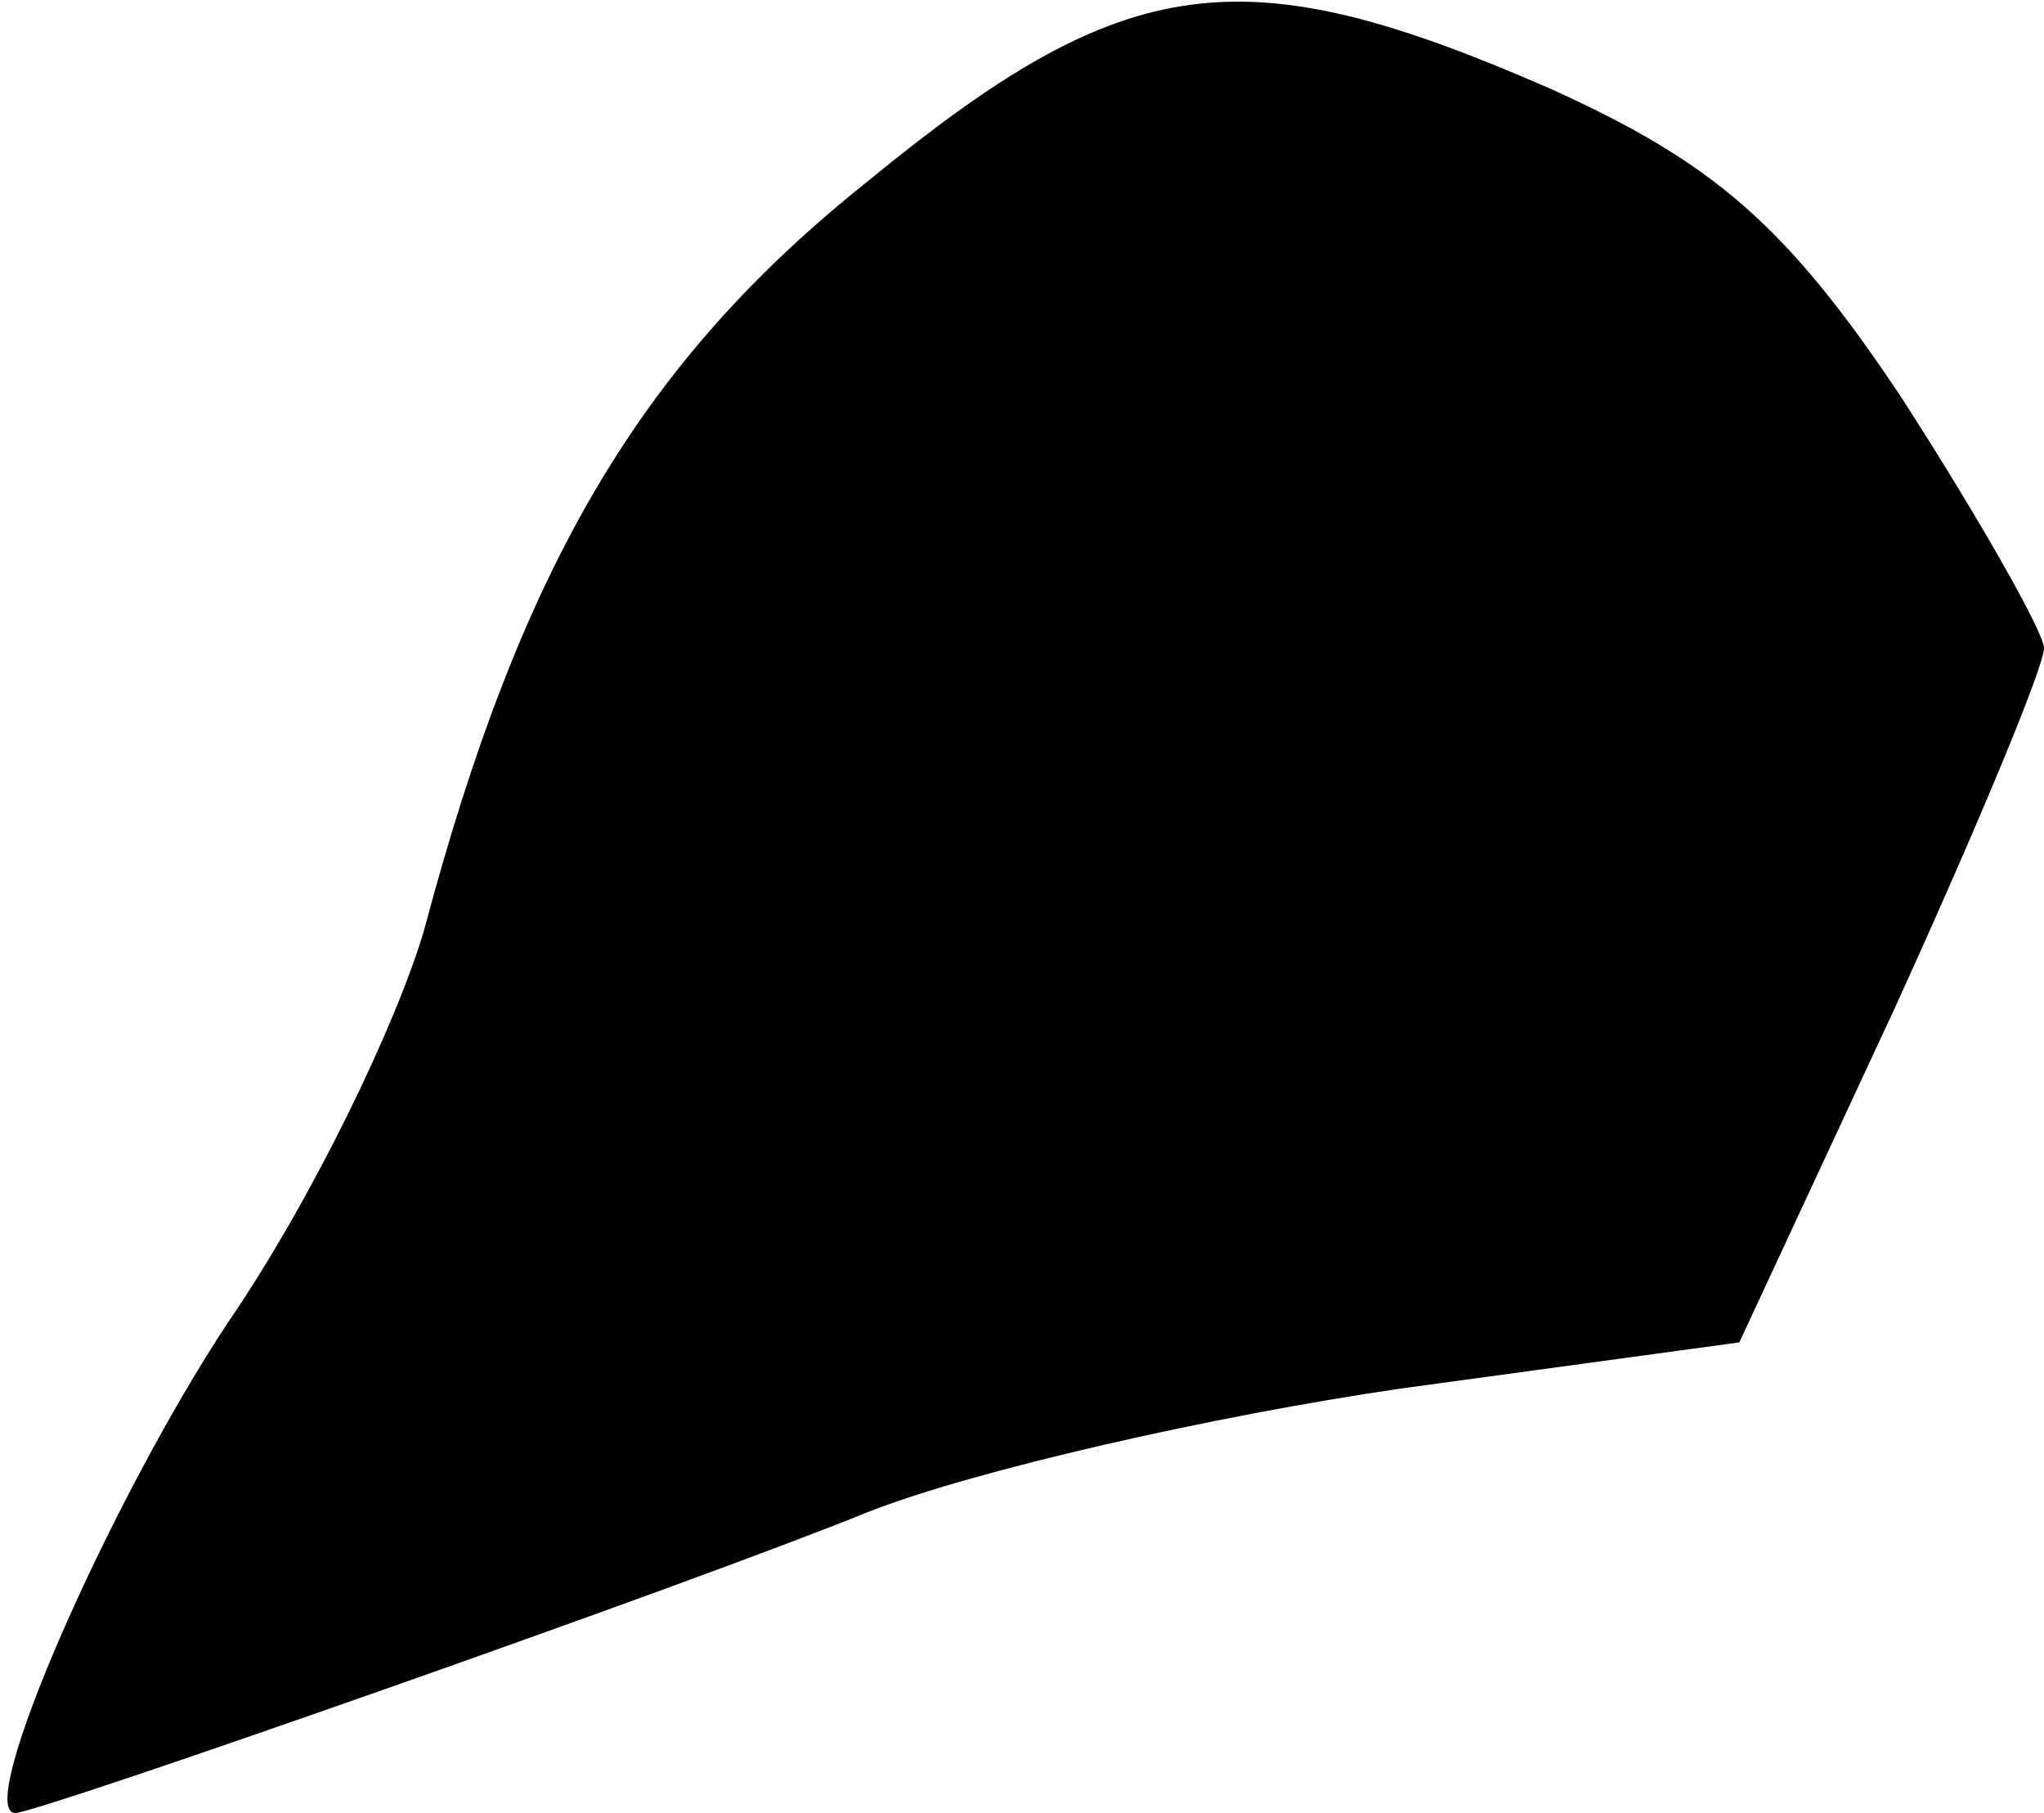 <?xml version="1.0" standalone="no"?>
<!DOCTYPE svg PUBLIC "-//W3C//DTD SVG 20010904//EN"
 "http://www.w3.org/TR/2001/REC-SVG-20010904/DTD/svg10.dtd">
<svg version="1.0" xmlns="http://www.w3.org/2000/svg"
 width="53pt" height="47pt" viewBox="0 0 53 47"
 preserveAspectRatio="xMidYMid meet">
<g transform="translate(0,47) scale(0.1,-0.1)"
fill="#000000" stroke="none">
<path fill="#000000" stroke="none" d="M225 423 c-59 -47 -90 -100 -115 -194
-7 -24 -29 -70 -51 -102 -31 -47 -66 -127 -55 -127 6 0 177 60 221 78 28 11
90 25 138 32 l88 12 40 86 c21 46 39 89 39 94 0 4 -17 34 -37 65 -30 45 -49
61 -91 80 -80 35 -110 31 -177 -24z"/>
</g>
</svg>
